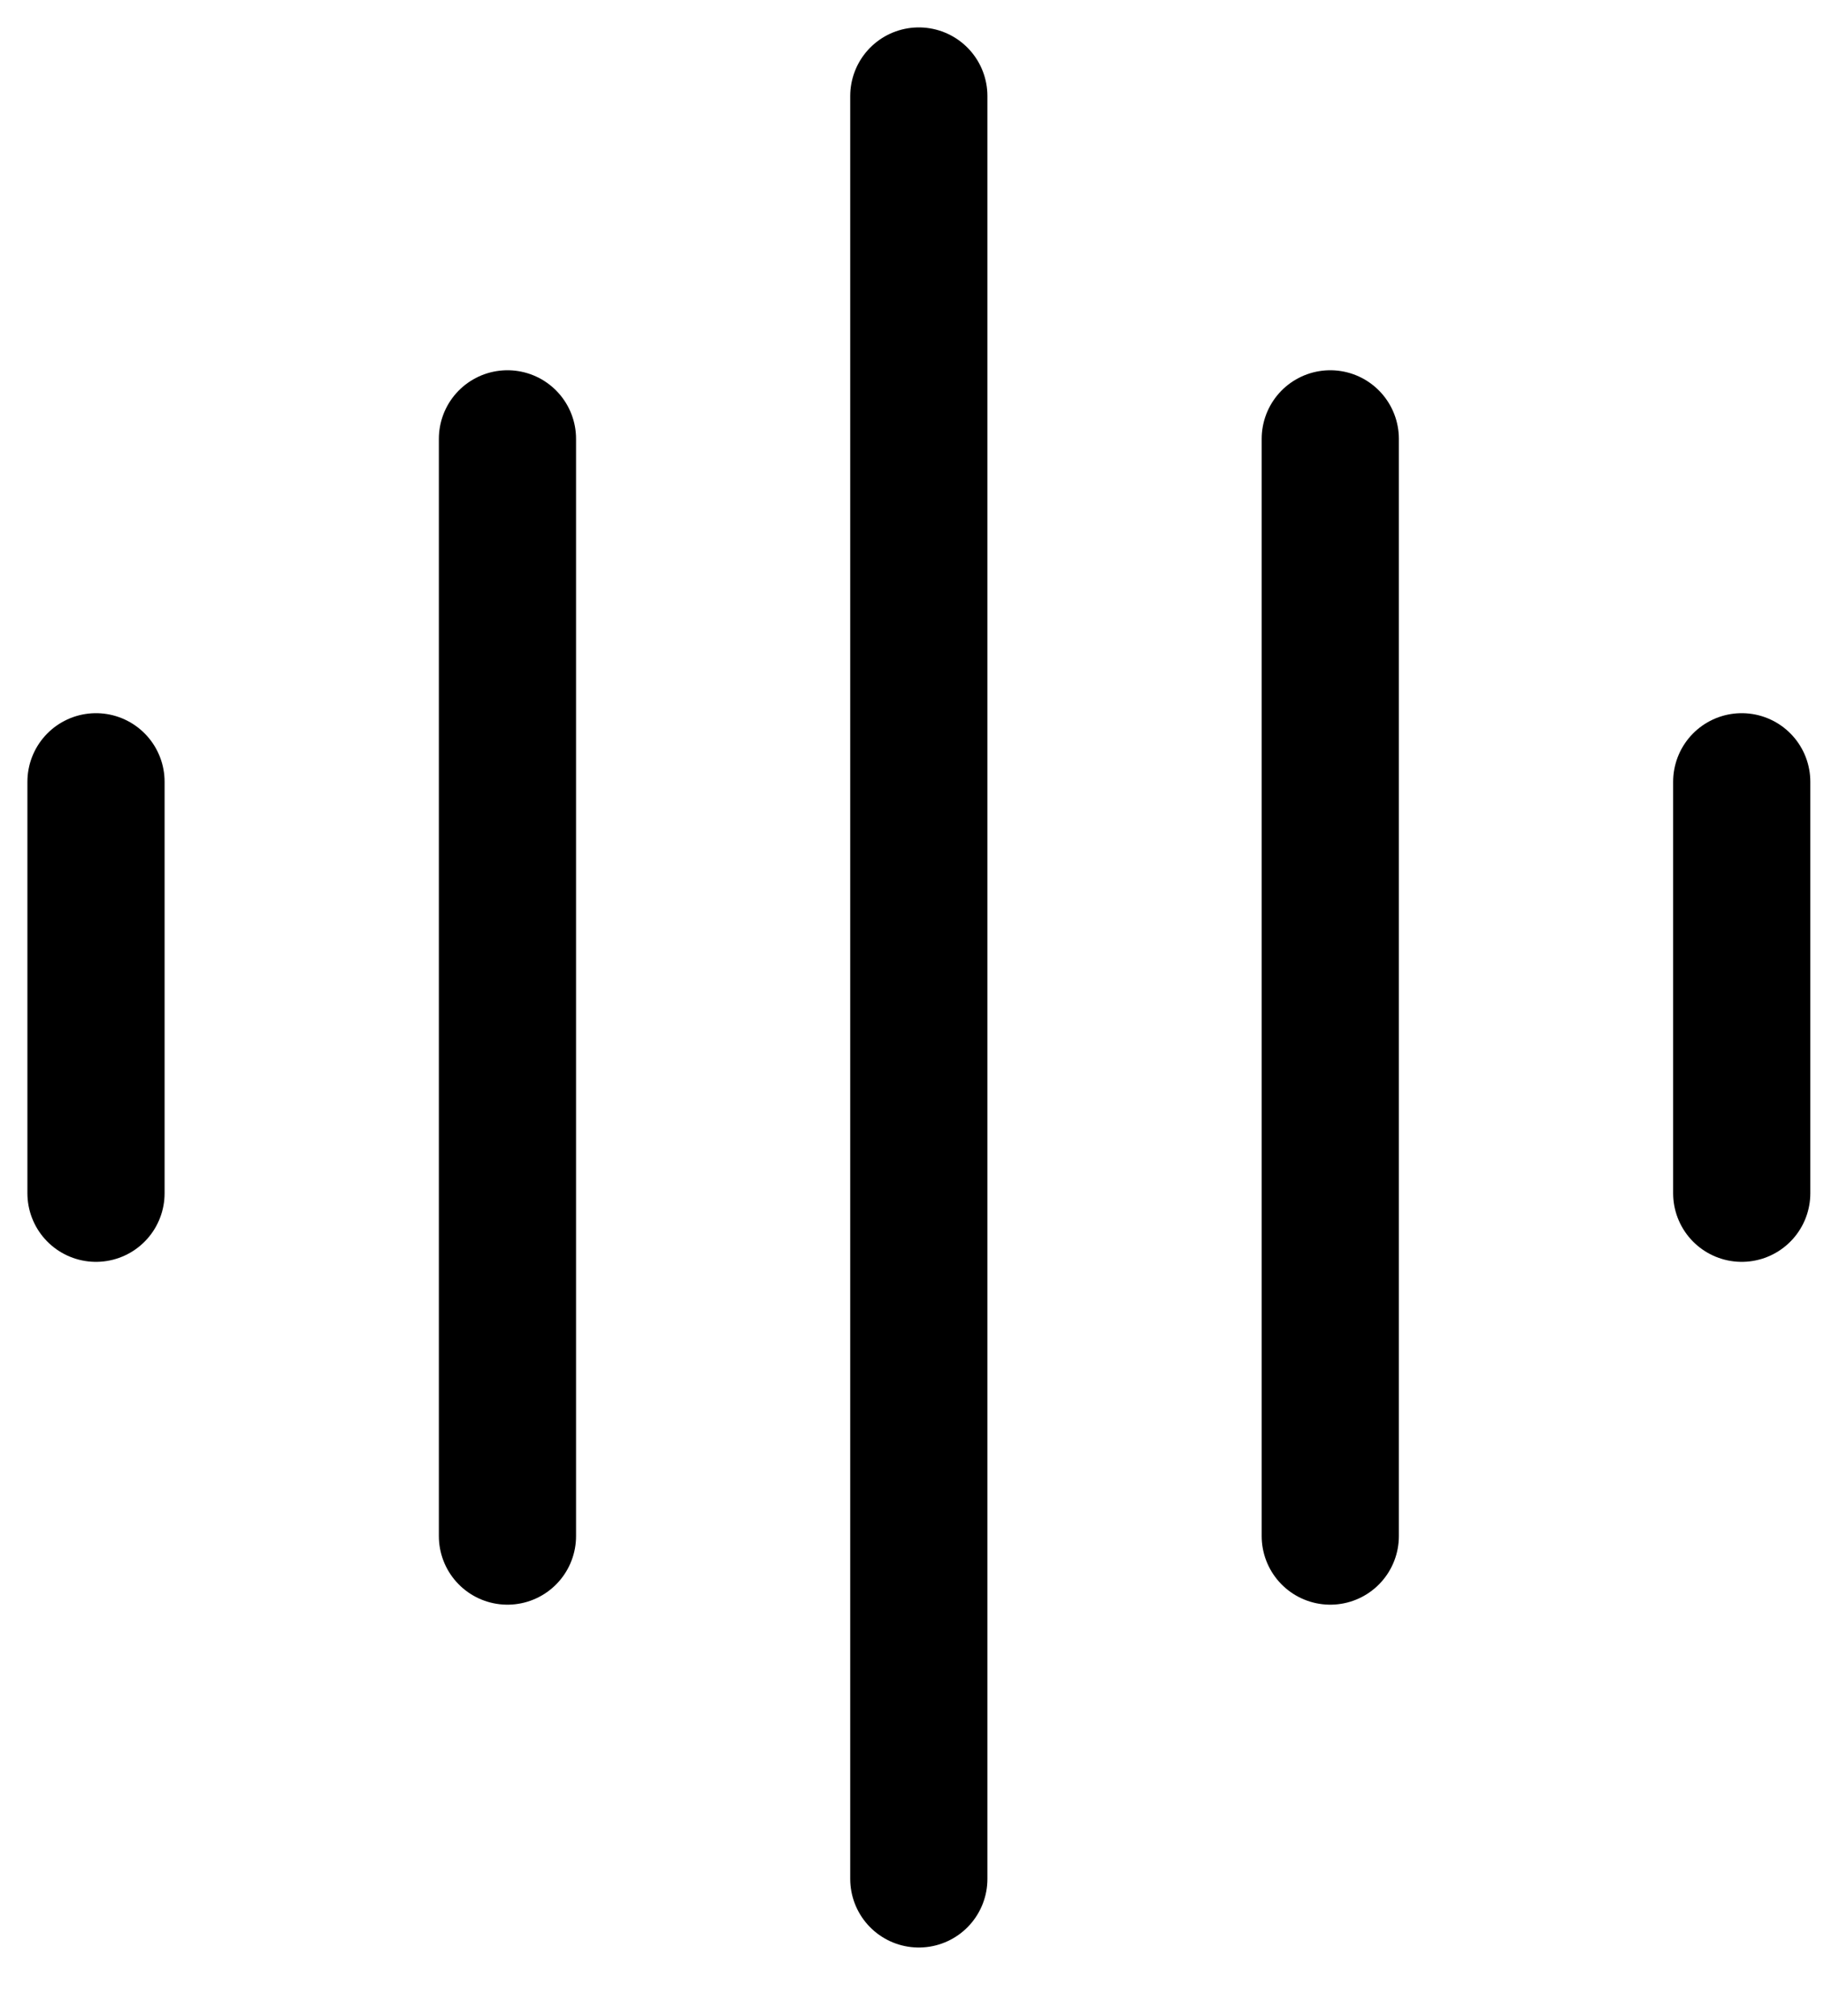 <svg width="19" height="21" viewBox="0 0 19 21" fill="none" xmlns="http://www.w3.org/2000/svg">
<path d="M1 8.143V12.429" stroke="black" stroke-width="1.429" stroke-linecap="round" stroke-linejoin="round"/>
<path d="M5.286 4.571V16" stroke="black" stroke-width="1.429" stroke-linecap="round" stroke-linejoin="round"/>
<path d="M9.571 1V19.571" stroke="black" stroke-width="1.429" stroke-linecap="round" stroke-linejoin="round"/>
<path d="M13.857 4.571V16" stroke="black" stroke-width="1.429" stroke-linecap="round" stroke-linejoin="round"/>
<path d="M18.143 8.143V12.429" stroke="black" stroke-width="1.429" stroke-linecap="round" stroke-linejoin="round"/>
</svg>
